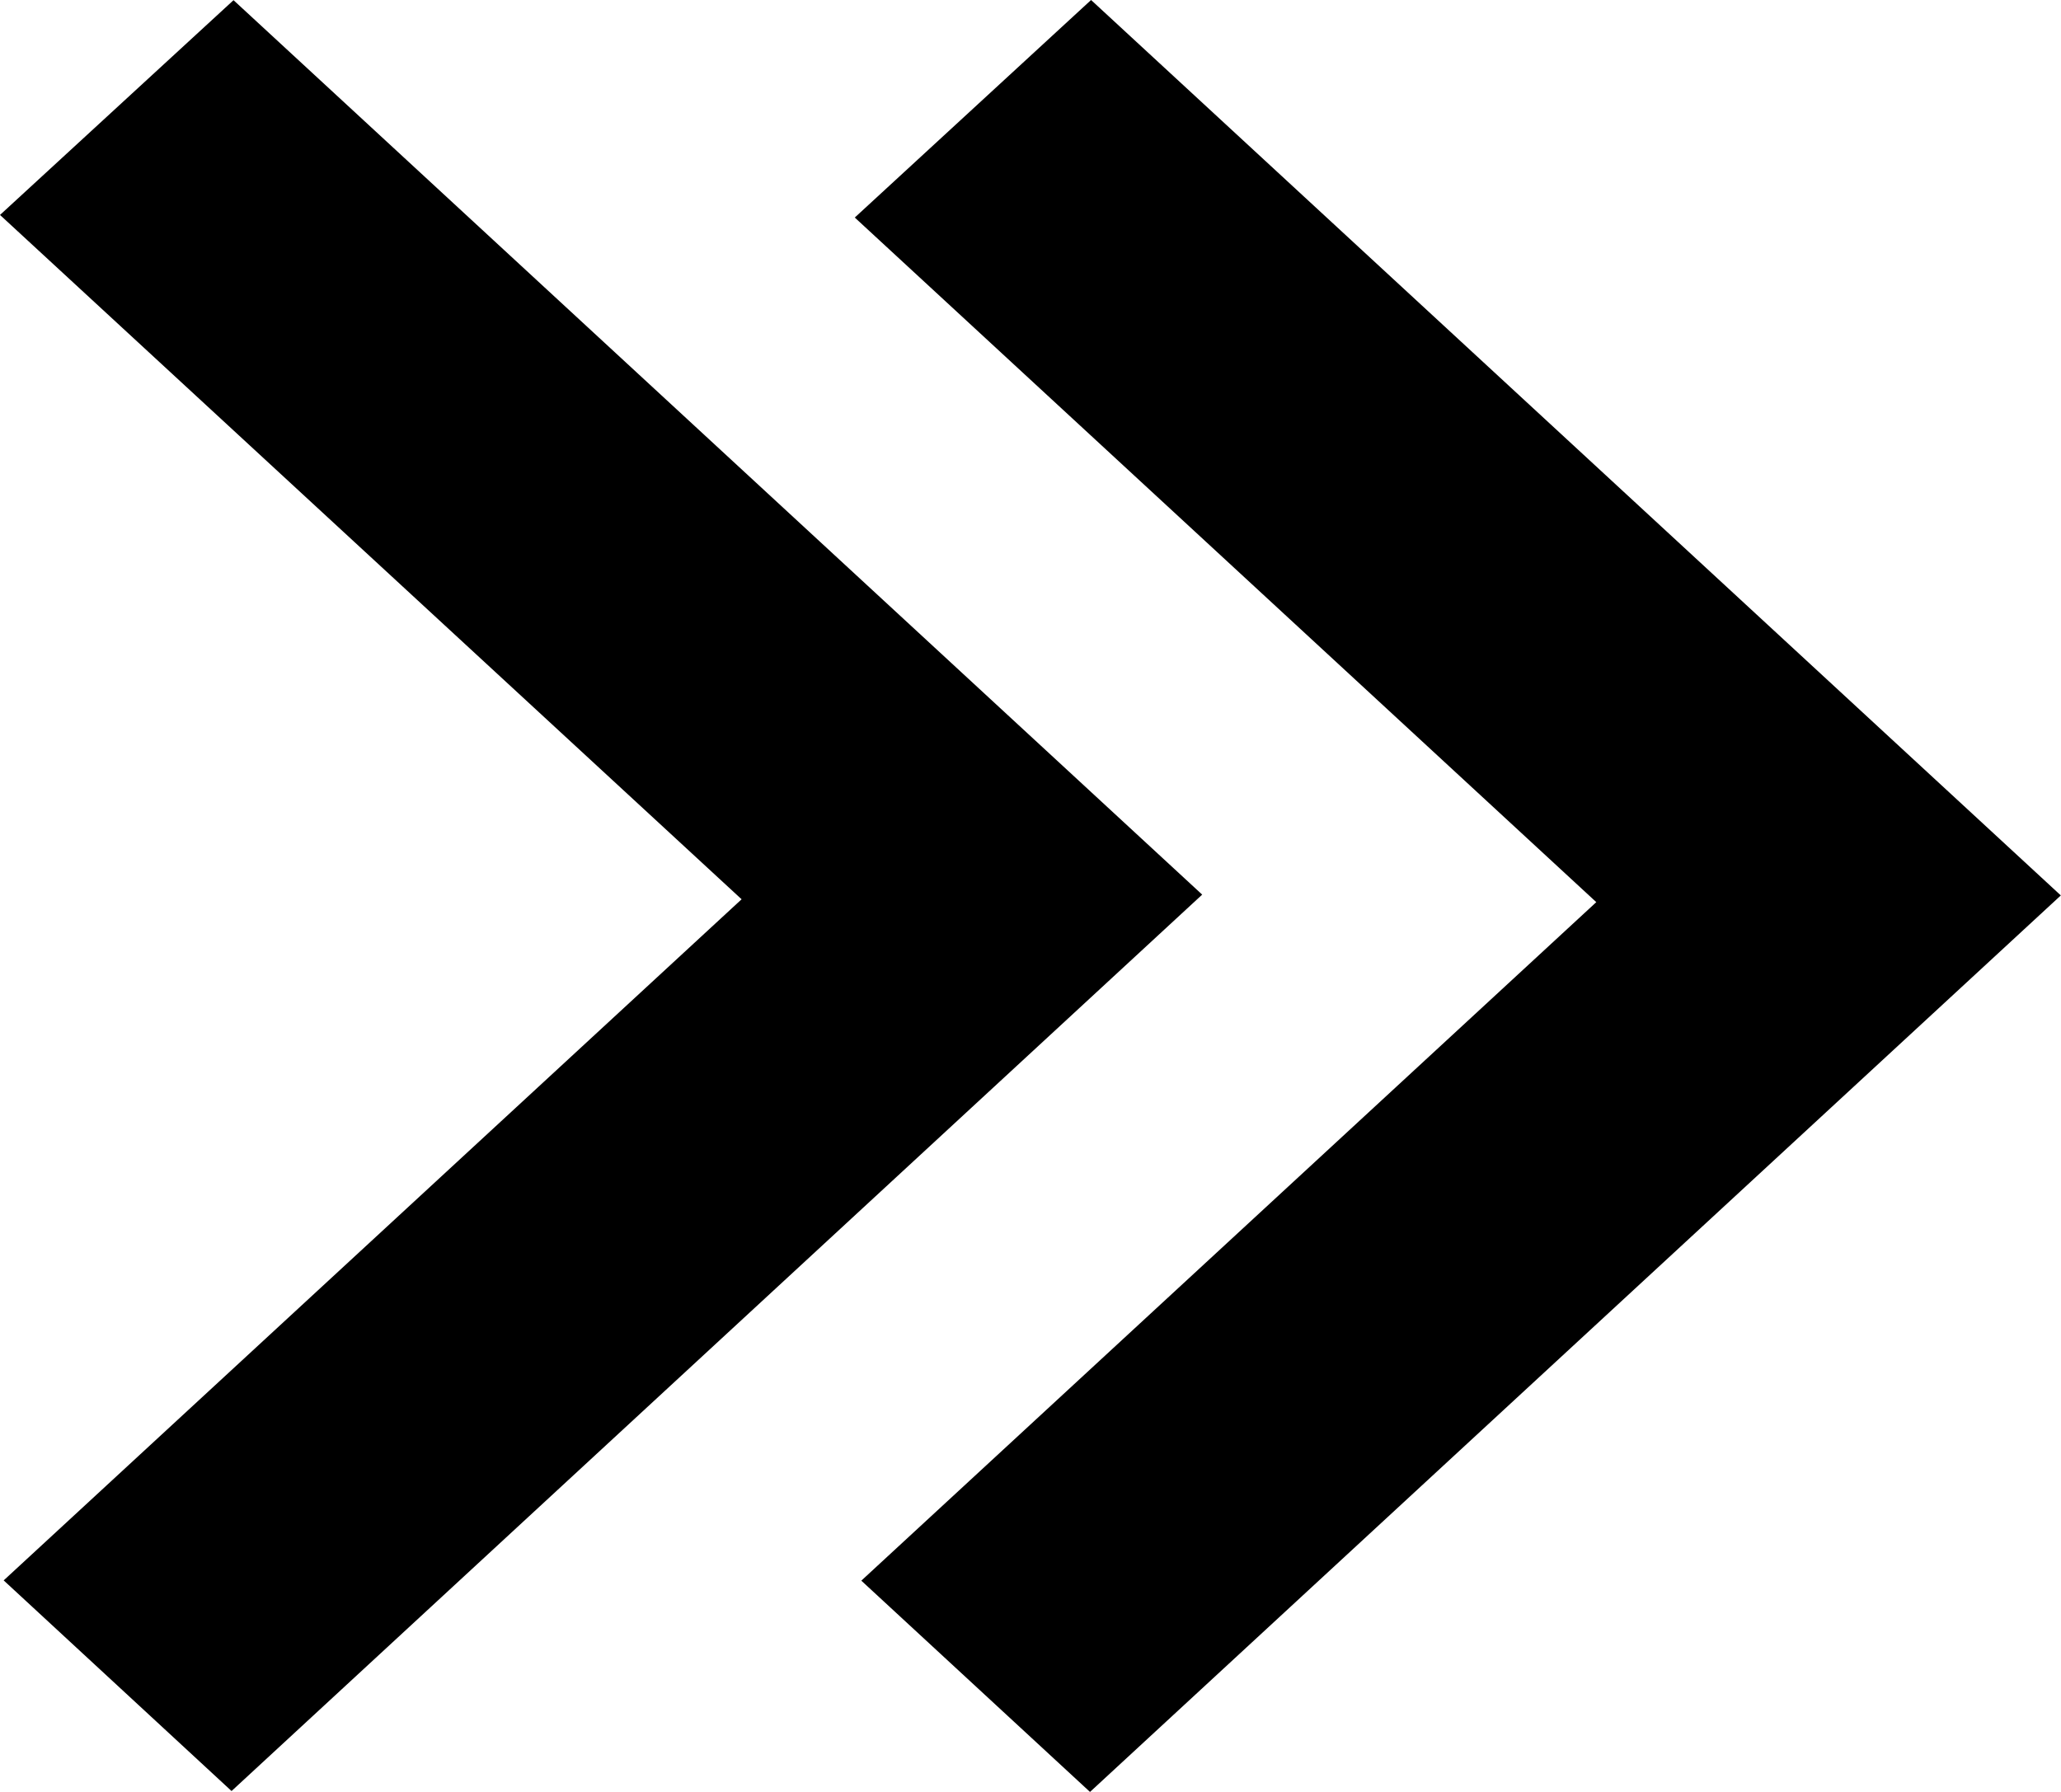 <svg width="23" height="20" viewBox="0 0 23 20" fill="none" xmlns="http://www.w3.org/2000/svg">
<g id="_&#195;&#131;&#226;&#128;&#152;&#195;&#131;&#194;&#171;&#195;&#131;&#194;&#174;&#195;&#131;&#194;&#169;_1" clip-path="url(#clip0_6340_70)">
<path id="Vector" d="M12.176 0L9.539 2.428L17.814 10.069L9.612 17.642L12.164 20L22.998 9.994L12.176 0Z" fill="black"/>
<path id="Vector_2" d="M2.606 0.002L0 2.399L8.276 10.037L0.041 17.639L2.584 19.99L13.416 9.985L2.606 0.002Z" fill="black"/>
</g>
<defs>
<clipPath id="clip0_6340_70">
<rect width="23" height="20" fill="white"/>
</clipPath>
</defs>
</svg>
